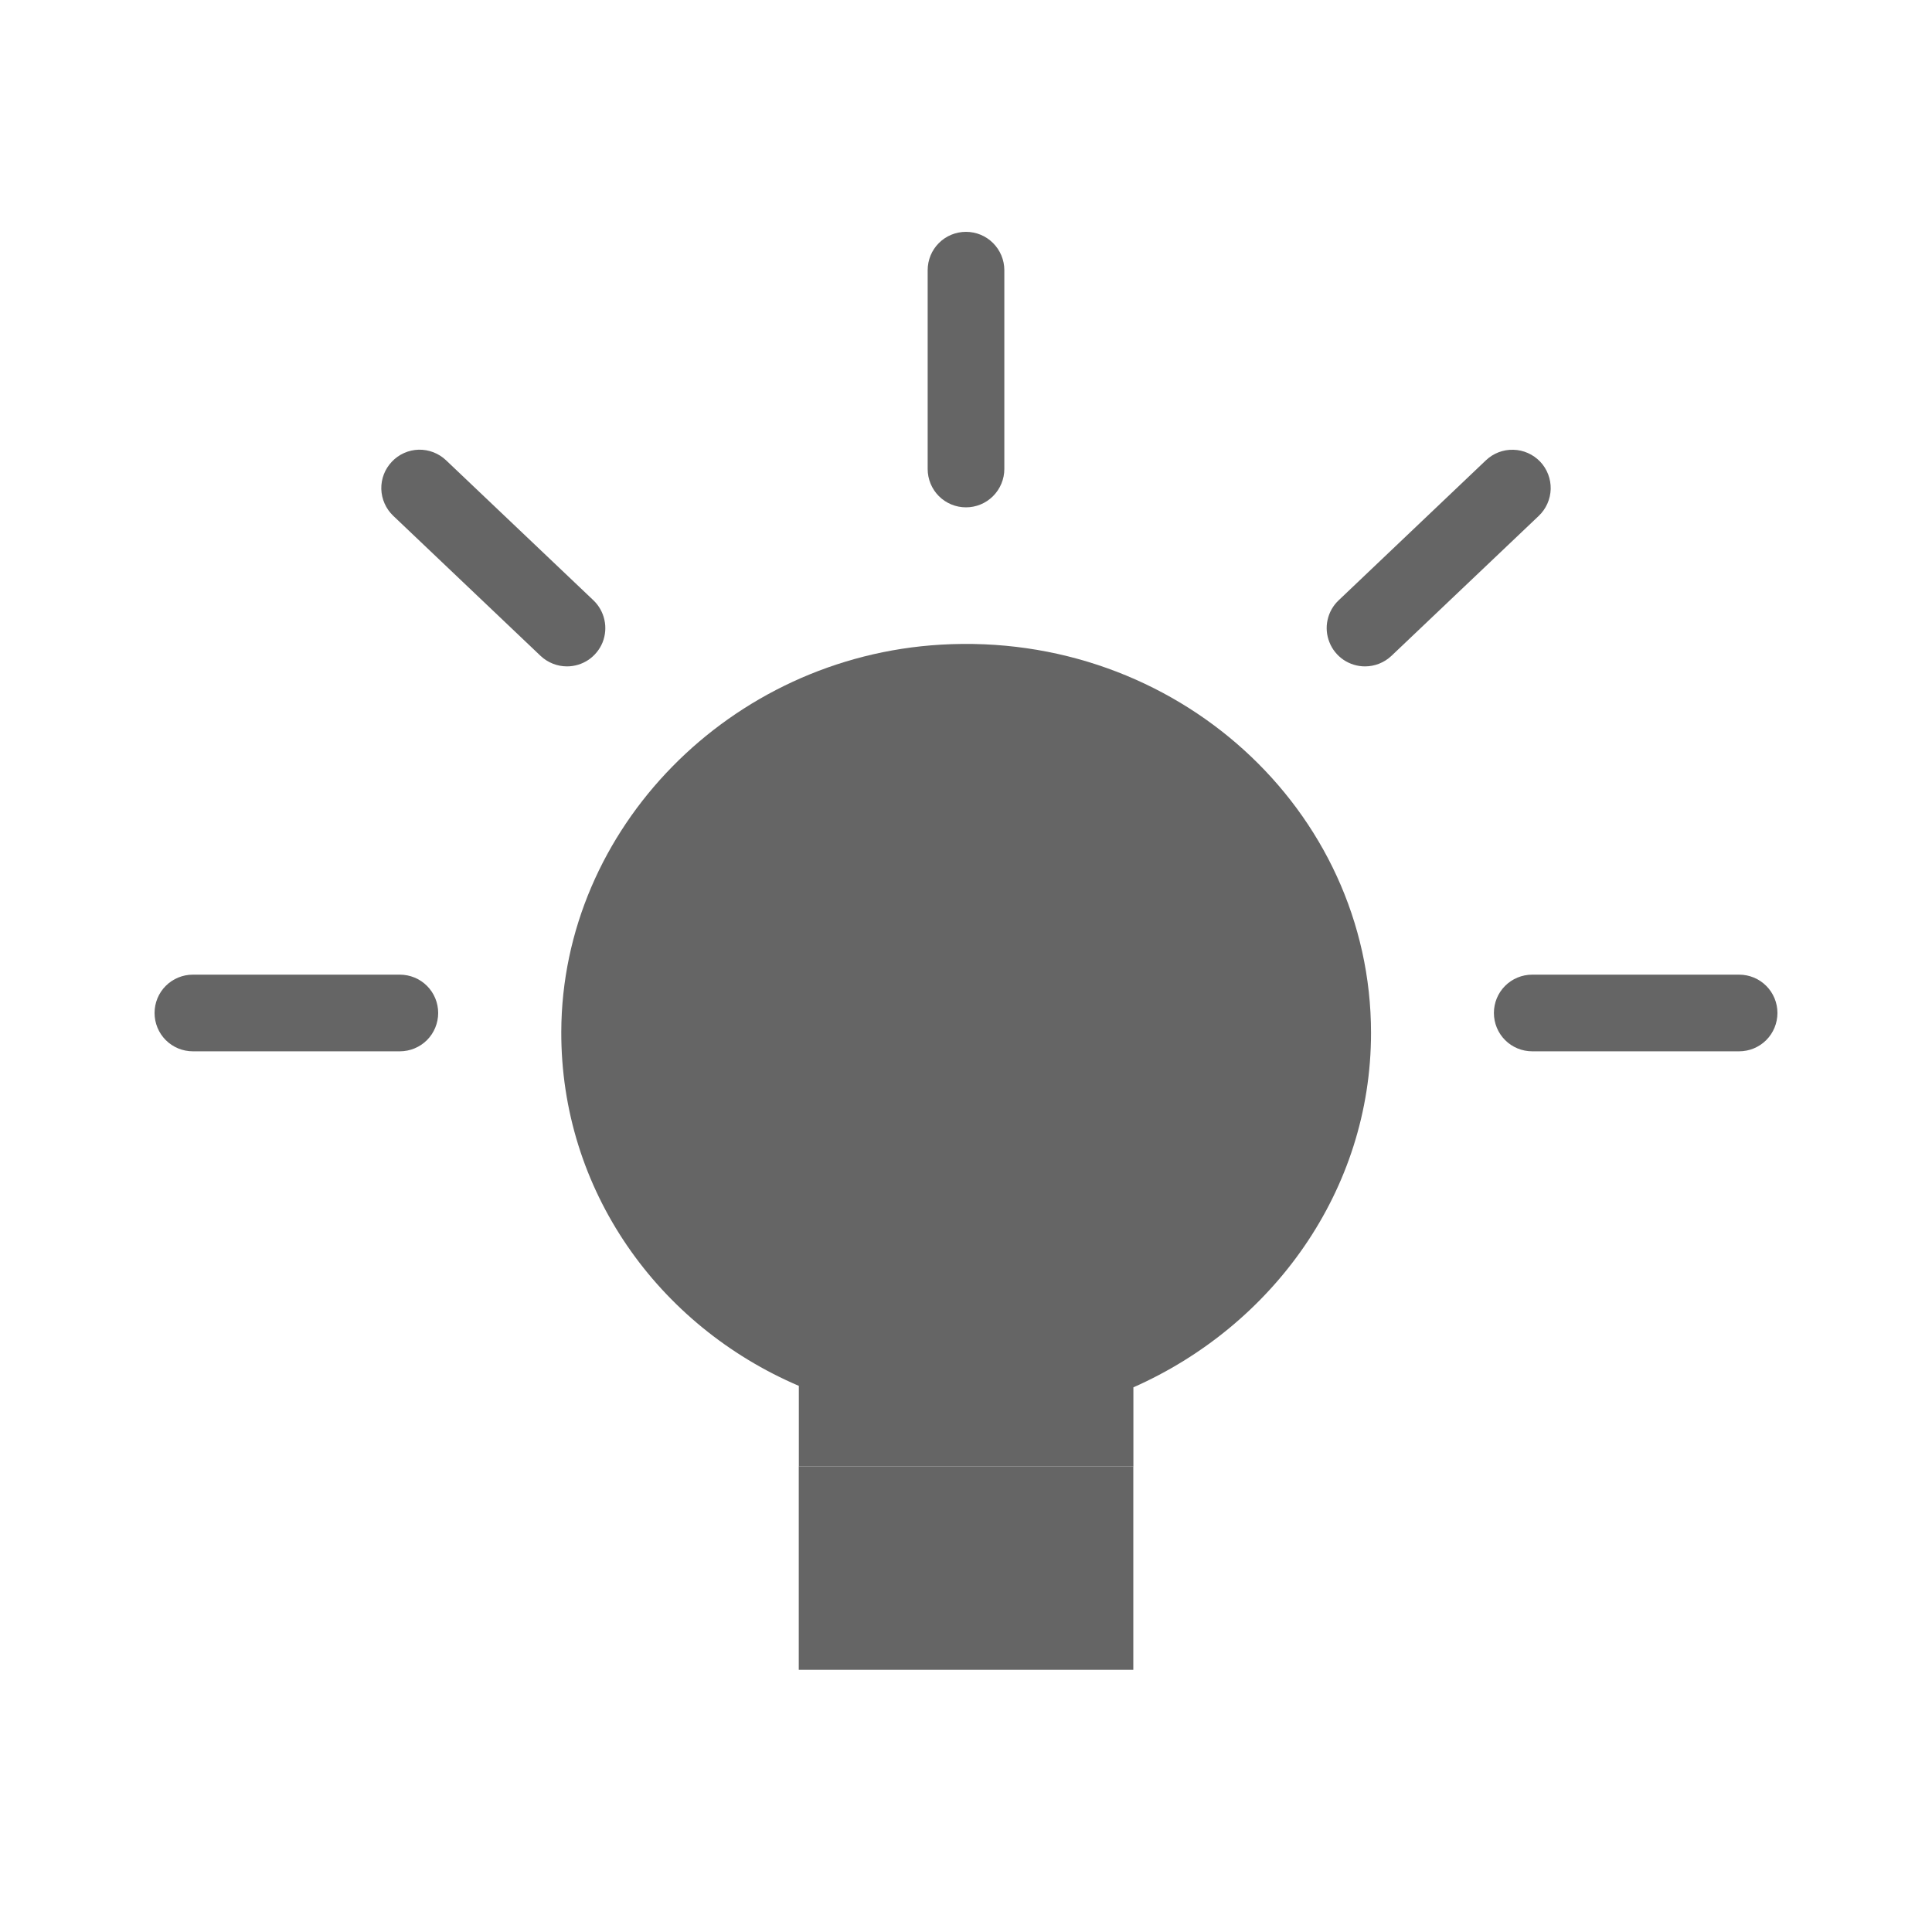 <svg width="25" height="25" viewBox="0 0 25 25" fill="none" xmlns="http://www.w3.org/2000/svg">
<path d="M17.741 13.366C17.741 15.407 16.466 17.156 14.666 17.952V18.974H10.337V17.933C8.512 17.153 7.256 15.396 7.263 13.348C7.272 10.723 9.447 8.502 12.173 8.342C15.214 8.163 17.741 10.482 17.741 13.366Z" fill="#656565"/>
<path d="M10.336 18.974H14.665V21.607H10.336V18.974Z" fill="#656565"/>
<path d="M12.5 6.565C12.368 6.565 12.242 6.513 12.149 6.42C12.056 6.327 12.004 6.2 12.004 6.069V3.496C12.004 3.364 12.056 3.238 12.149 3.145C12.242 3.052 12.368 3 12.5 3C12.631 3 12.757 3.052 12.85 3.145C12.943 3.238 12.996 3.364 12.996 3.496V6.069C12.996 6.2 12.943 6.327 12.85 6.42C12.757 6.513 12.631 6.565 12.5 6.565Z" fill="#656565"/>
<path d="M5.174 13.604H2.496C2.364 13.604 2.238 13.552 2.145 13.459C2.052 13.366 2 13.239 2 13.108C2 12.976 2.052 12.85 2.145 12.757C2.238 12.664 2.364 12.612 2.496 12.612H5.174C5.305 12.612 5.432 12.664 5.525 12.757C5.618 12.85 5.67 12.976 5.67 13.108C5.67 13.239 5.618 13.366 5.525 13.459C5.432 13.552 5.305 13.604 5.174 13.604Z" fill="#656565"/>
<path d="M22.504 13.604H19.827C19.695 13.604 19.569 13.552 19.476 13.459C19.383 13.366 19.331 13.239 19.331 13.108C19.331 12.976 19.383 12.85 19.476 12.757C19.569 12.664 19.695 12.612 19.827 12.612H22.504C22.636 12.612 22.762 12.664 22.855 12.757C22.948 12.85 23 12.976 23 13.108C23 13.239 22.948 13.366 22.855 13.459C22.762 13.552 22.636 13.604 22.504 13.604Z" fill="#656565"/>
<path d="M7.337 8.623C7.21 8.623 7.087 8.574 6.995 8.487L5.089 6.675C4.993 6.584 4.938 6.459 4.934 6.328C4.931 6.196 4.98 6.069 5.071 5.974C5.161 5.878 5.286 5.823 5.417 5.819C5.549 5.816 5.676 5.865 5.772 5.956L7.679 7.768C7.75 7.836 7.8 7.924 7.821 8.021C7.843 8.118 7.834 8.219 7.798 8.311C7.761 8.403 7.697 8.482 7.615 8.538C7.533 8.593 7.436 8.623 7.337 8.623Z" fill="#656565"/>
<path d="M17.663 8.623C17.564 8.623 17.467 8.593 17.385 8.538C17.303 8.482 17.239 8.403 17.203 8.311C17.166 8.219 17.157 8.118 17.179 8.021C17.2 7.924 17.25 7.836 17.322 7.768L19.228 5.956C19.324 5.865 19.451 5.816 19.583 5.82C19.714 5.823 19.839 5.879 19.93 5.974C20.02 6.069 20.069 6.197 20.066 6.328C20.062 6.46 20.007 6.584 19.912 6.675L18.005 8.487C17.913 8.574 17.79 8.623 17.663 8.623Z" fill="#656565"/>
</svg>
